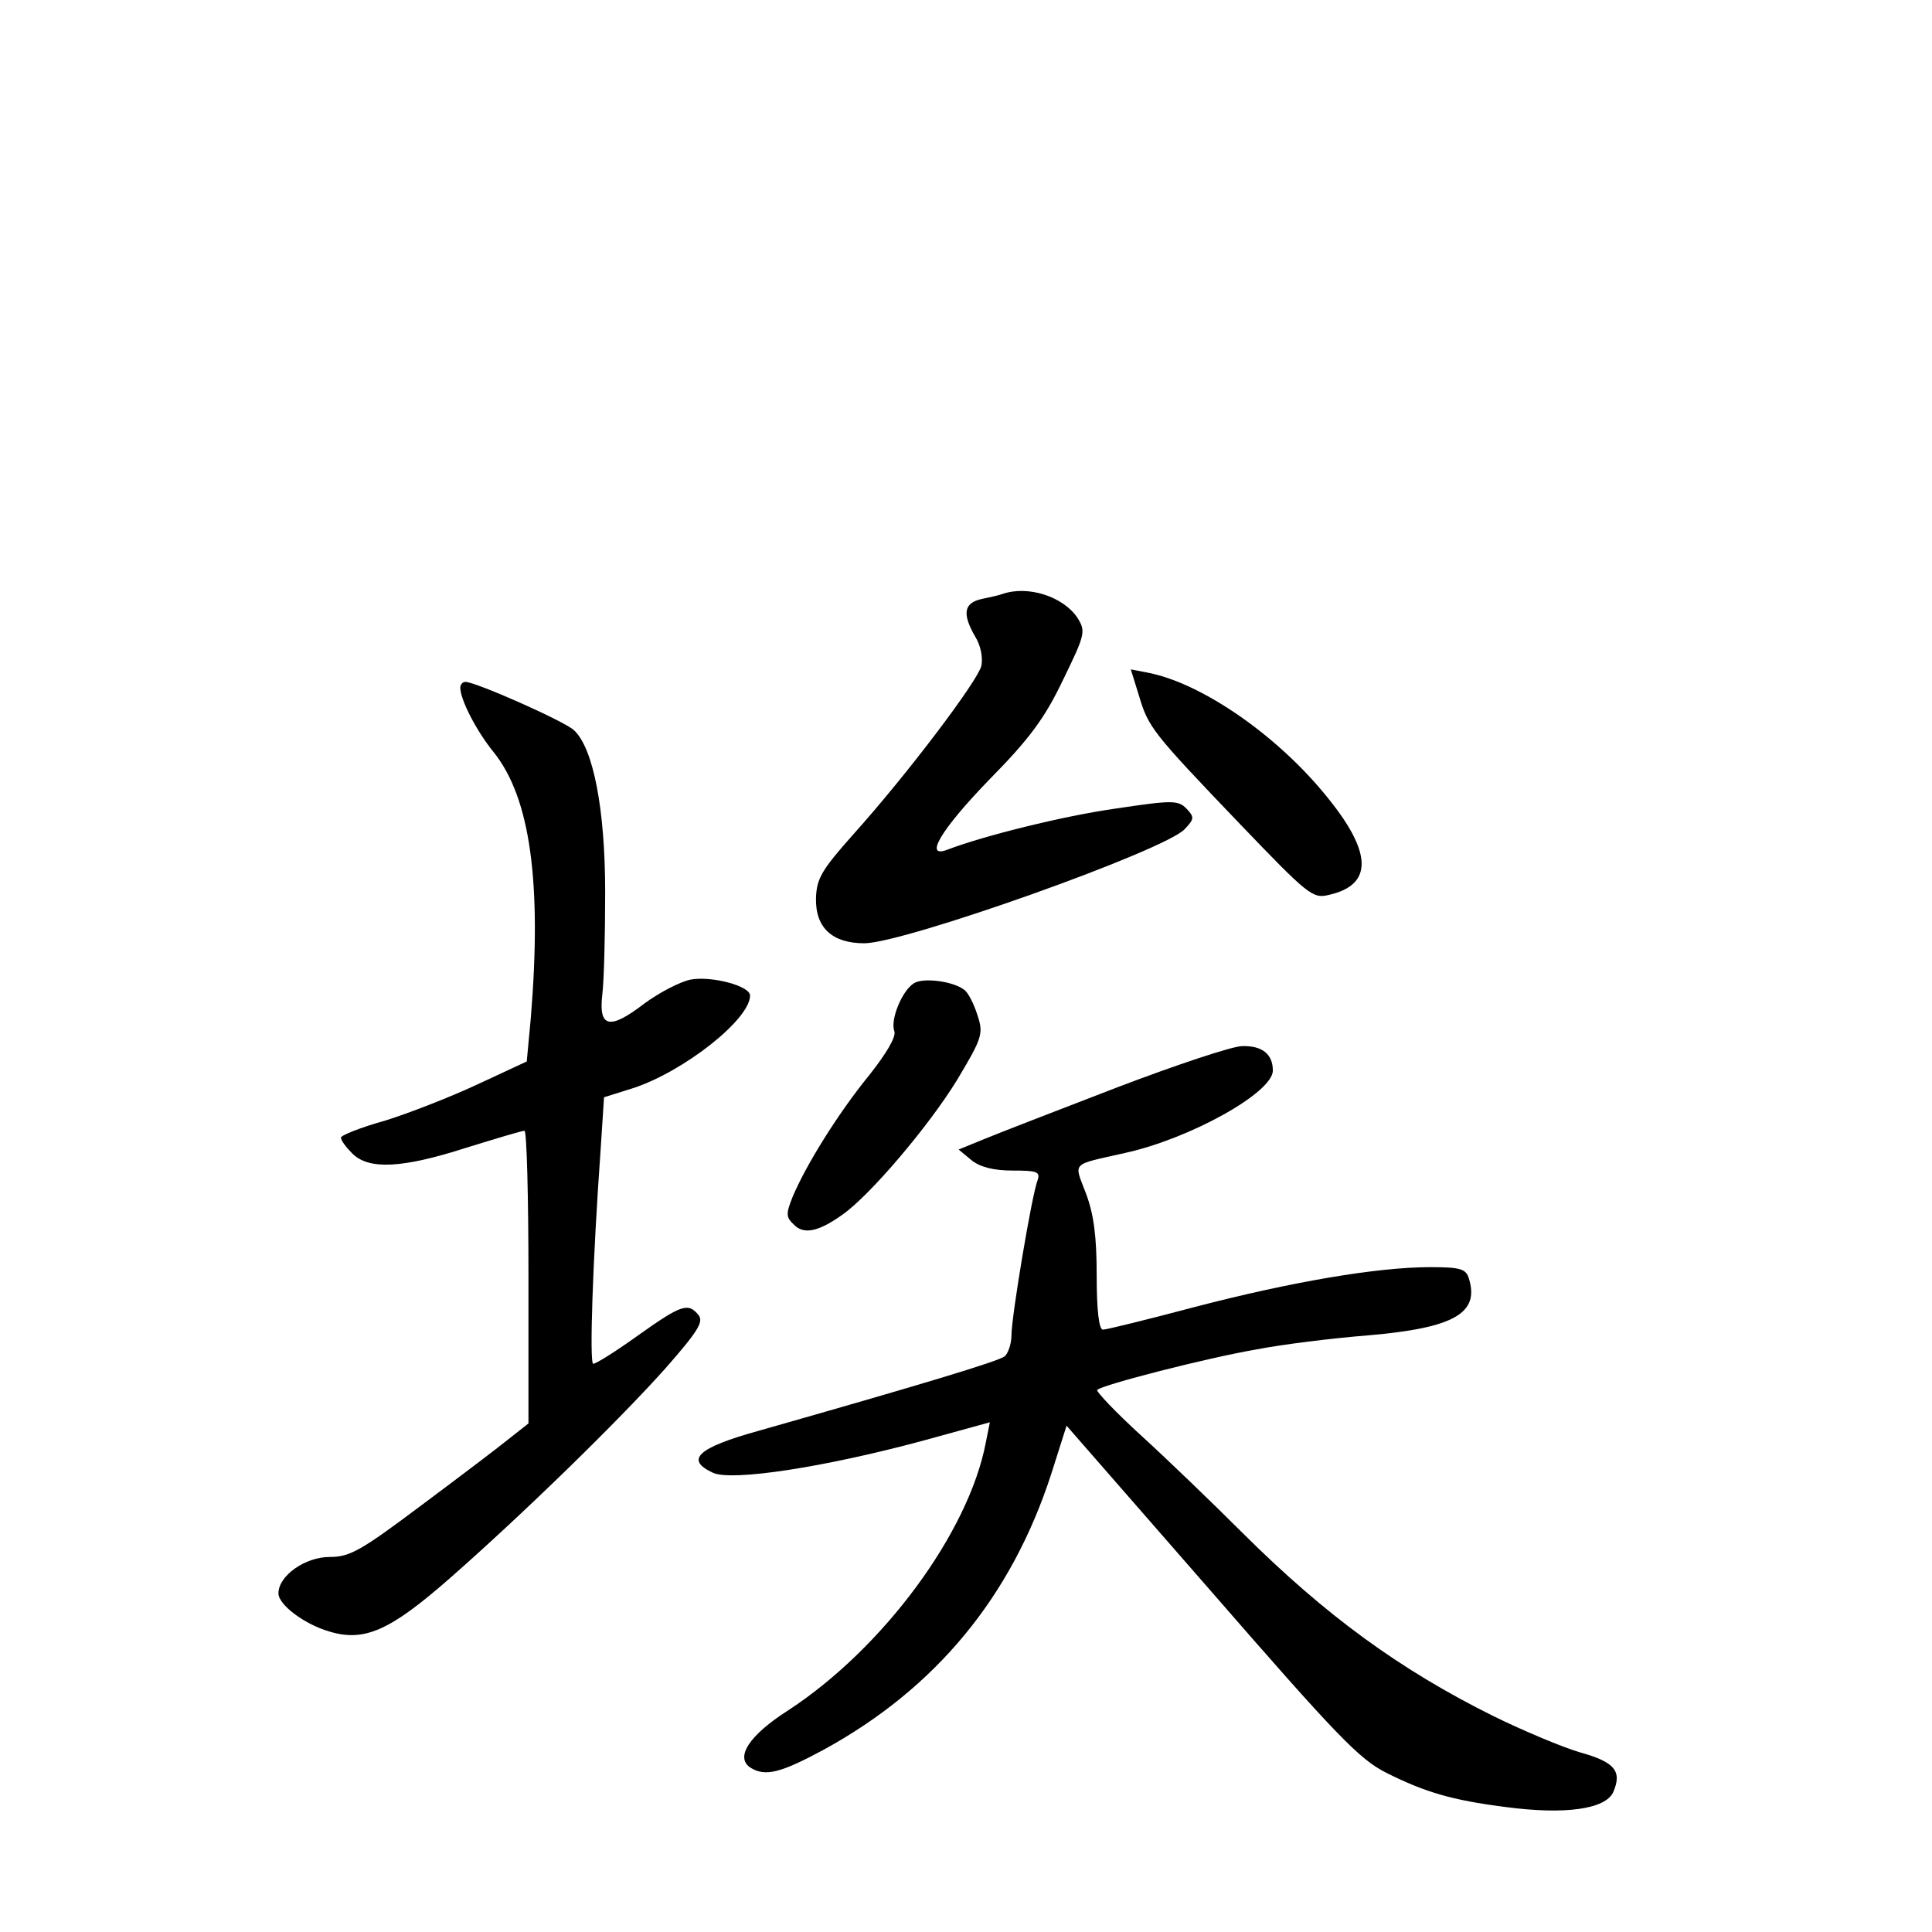 <?xml version="1.0" standalone="no"?>
<!DOCTYPE svg PUBLIC "-//W3C//DTD SVG 20010904//EN"
 "http://www.w3.org/TR/2001/REC-SVG-20010904/DTD/svg10.dtd">
<svg version="1.0" xmlns="http://www.w3.org/2000/svg"
 width="340pt" height="340pt" viewBox="0 0 340 340"
 preserveAspectRatio="xMidYMid meet">
<g transform="translate(0,340) scale(0.1,-0.1)"
fill="#000000" stroke="none">
<path d="M1765 2355 c-5 -2 -22 -6 -37 -9 -32 -7 -35 -26 -12 -66 10 -16 14
-37 11 -52 -7 -27 -129 -189 -225 -296 -56 -63 -65 -78 -66 -113 -1 -52 29
-79 85 -79 70 0 531 164 564 201 17 18 17 21 3 36 -15 15 -25 15 -125 0 -92
-13 -232 -48 -295 -72 -43 -17 -13 34 72 122 73 74 99 110 131 177 39 80 40
85 25 109 -25 37 -86 57 -131 42z"/>
<path d="M2004 2177 c17 -57 22 -64 178 -227 119 -124 128 -132 156 -125 77
17 78 72 1 168 -87 110 -222 204 -318 223 l-31 6 14 -45z"/>
<path d="M810 2190 c0 -21 28 -76 59 -114 64 -80 85 -228 65 -469 l-7 -75 -86
-40 c-47 -22 -121 -51 -163 -64 -43 -12 -78 -26 -78 -30 0 -5 9 -17 20 -28 29
-29 88 -26 200 10 52 16 98 30 103 30 4 0 7 -116 7 -257 l0 -258 -33 -26 c-17
-14 -87 -67 -154 -117 -108 -81 -127 -92 -163 -92 -43 0 -90 -33 -90 -64 0
-20 45 -54 89 -67 62 -19 107 1 212 93 131 115 298 278 381 371 56 64 67 81
57 93 -18 22 -30 18 -106 -36 -39 -28 -74 -50 -79 -50 -7 0 -1 181 13 377 l6
92 51 16 c89 29 206 121 206 163 0 17 -68 35 -105 28 -19 -4 -55 -23 -81 -42
-61 -47 -81 -43 -74 16 3 25 5 106 5 180 0 146 -21 254 -55 285 -17 16 -173
85 -191 85 -5 0 -9 -5 -9 -10z"/>
<path d="M1609 1670 c-21 -12 -43 -65 -35 -85 3 -10 -14 -39 -45 -78 -53 -65
-110 -156 -134 -213 -12 -30 -12 -36 2 -49 17 -18 43 -13 85 17 49 34 153 157
202 237 45 75 47 82 36 115 -6 19 -16 39 -23 44 -19 15 -71 22 -88 12z"/>
<path d="M1965 1486 c-104 -40 -210 -81 -234 -91 l-44 -18 23 -19 c15 -12 39
-18 72 -18 43 0 49 -2 44 -17 -10 -25 -46 -240 -46 -273 0 -15 -6 -32 -12 -37
-12 -9 -148 -50 -433 -131 -108 -30 -130 -51 -80 -74 34 -15 196 10 367 56
l120 33 -7 -35 c-30 -159 -181 -363 -348 -472 -69 -44 -94 -83 -66 -101 26
-16 53 -9 129 32 197 108 330 269 400 485 l27 85 254 -291 c221 -254 261 -296
309 -320 68 -34 115 -48 209 -60 105 -14 176 -4 190 26 16 37 3 53 -58 70 -31
9 -100 38 -153 64 -165 82 -295 177 -440 321 -53 53 -134 131 -179 172 -46 42
-81 79 -78 81 9 9 192 56 279 71 46 9 135 20 198 25 151 13 196 39 177 100 -5
17 -15 20 -68 20 -94 0 -245 -26 -414 -70 -83 -22 -156 -40 -162 -40 -7 0 -11
34 -11 95 0 69 -5 108 -19 145 -21 56 -28 49 69 71 114 25 260 106 260 145 0
29 -19 44 -54 43 -17 0 -116 -33 -221 -73z"/>
</g>
</svg>
